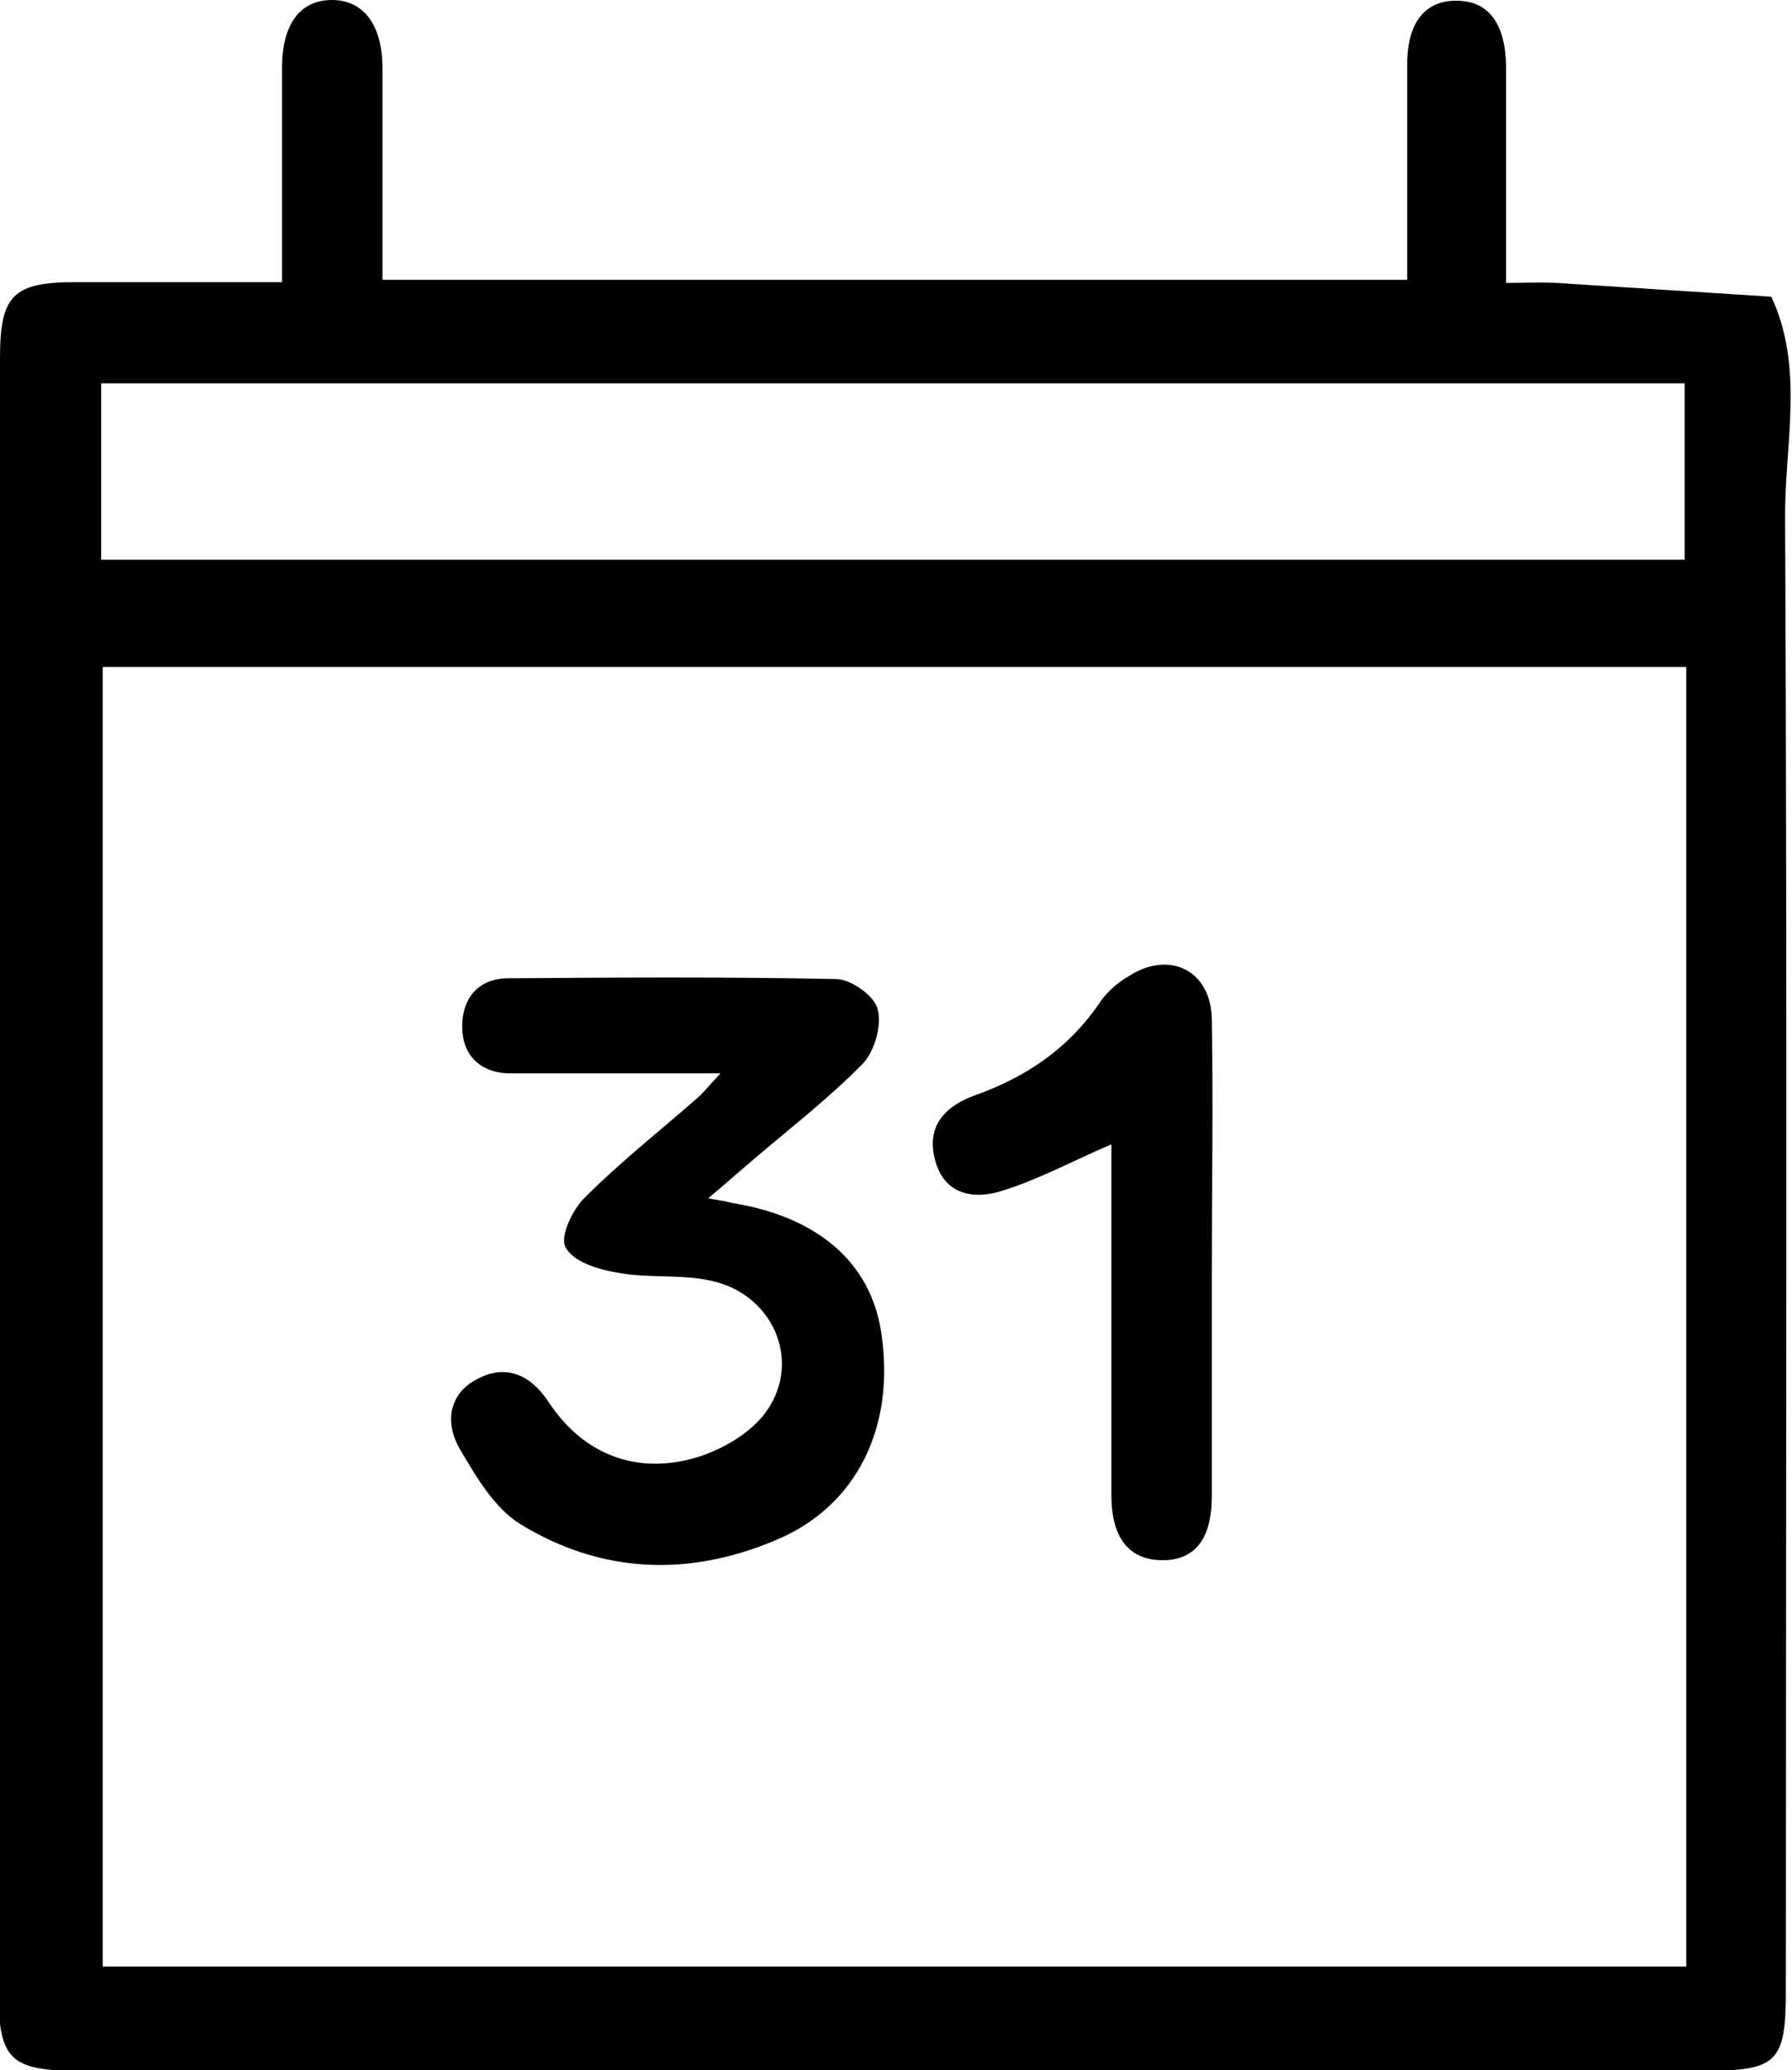 <?xml version="1.0" encoding="UTF-8"?><svg id="Layer_2" xmlns="http://www.w3.org/2000/svg" viewBox="0 0 23.38 27"><defs><style>.cls-1{stroke-width:0px;}</style></defs><g id="Layer_1-2"><path class="cls-1" d="m3.68,3.67c0-.97,0-1.88,0-2.79C3.68.31,3.92,0,4.33,0c.41,0,.66.32.66.89,0,.91,0,1.82,0,2.76h13.37c0-.31,0-.62,0-.92,0-.63,0-1.27,0-1.9,0-.54.24-.83.65-.82.41,0,.63.3.64.85,0,.73,0,1.47,0,2.2,0,.18,0,.36,0,.63.24,0,.45-.01.66,0,.94.06,1.87.12,2.8.18.43.92.18,1.9.18,2.84.03,6.42.01,12.83.01,19.25,0,.94-.11,1.05-1.07,1.05-7.07,0-14.13,0-21.2,0-.9,0-1.05-.15-1.05-1.04C0,18.87,0,11.77,0,4.67c0-.82.17-.99.99-.99.88,0,1.76,0,2.69,0Zm18.32,5.03H1.34v16.95h20.66V8.7ZM1.32,7.3h20.66v-2.3H1.32v2.3Z"/><path class="cls-1" d="m9.39,14c-.81,0-1.51,0-2.22,0-.18,0-.37,0-.55,0-.38-.02-.59-.26-.59-.61,0-.36.2-.62.58-.63,1.43-.01,2.87-.02,4.3.01.19,0,.5.22.54.39.06.21-.04.55-.19.71-.43.44-.92.82-1.39,1.22-.19.16-.37.32-.63.54.17.03.24.04.31.06,1.12.18,1.82.78,1.95,1.71.18,1.21-.32,2.24-1.36,2.68-1.14.49-2.29.45-3.35-.2-.34-.21-.58-.62-.79-.98-.19-.32-.16-.71.22-.91.39-.21.71-.05.94.3.41.62,1.02.9,1.72.77.39-.07.84-.3,1.08-.6.51-.64.17-1.53-.62-1.74-.41-.11-.86-.04-1.28-.12-.25-.04-.58-.14-.68-.33-.08-.14.09-.5.26-.66.46-.46.97-.86,1.46-1.29.08-.07.15-.16.3-.32Z"/><path class="cls-1" d="m14.49,14.93c-.49.21-.93.45-1.41.6-.37.12-.76.06-.88-.4-.12-.44.13-.7.51-.84.68-.24,1.24-.62,1.65-1.23.09-.13.23-.25.37-.33.53-.34,1.07-.07,1.08.56.02,1.11,0,2.23,0,3.34,0,.96,0,1.93,0,2.89,0,.55-.22.83-.64.83-.44,0-.67-.29-.67-.85,0-1.38,0-2.76,0-4.14,0-.16,0-.32,0-.43Z"/></g></svg>
